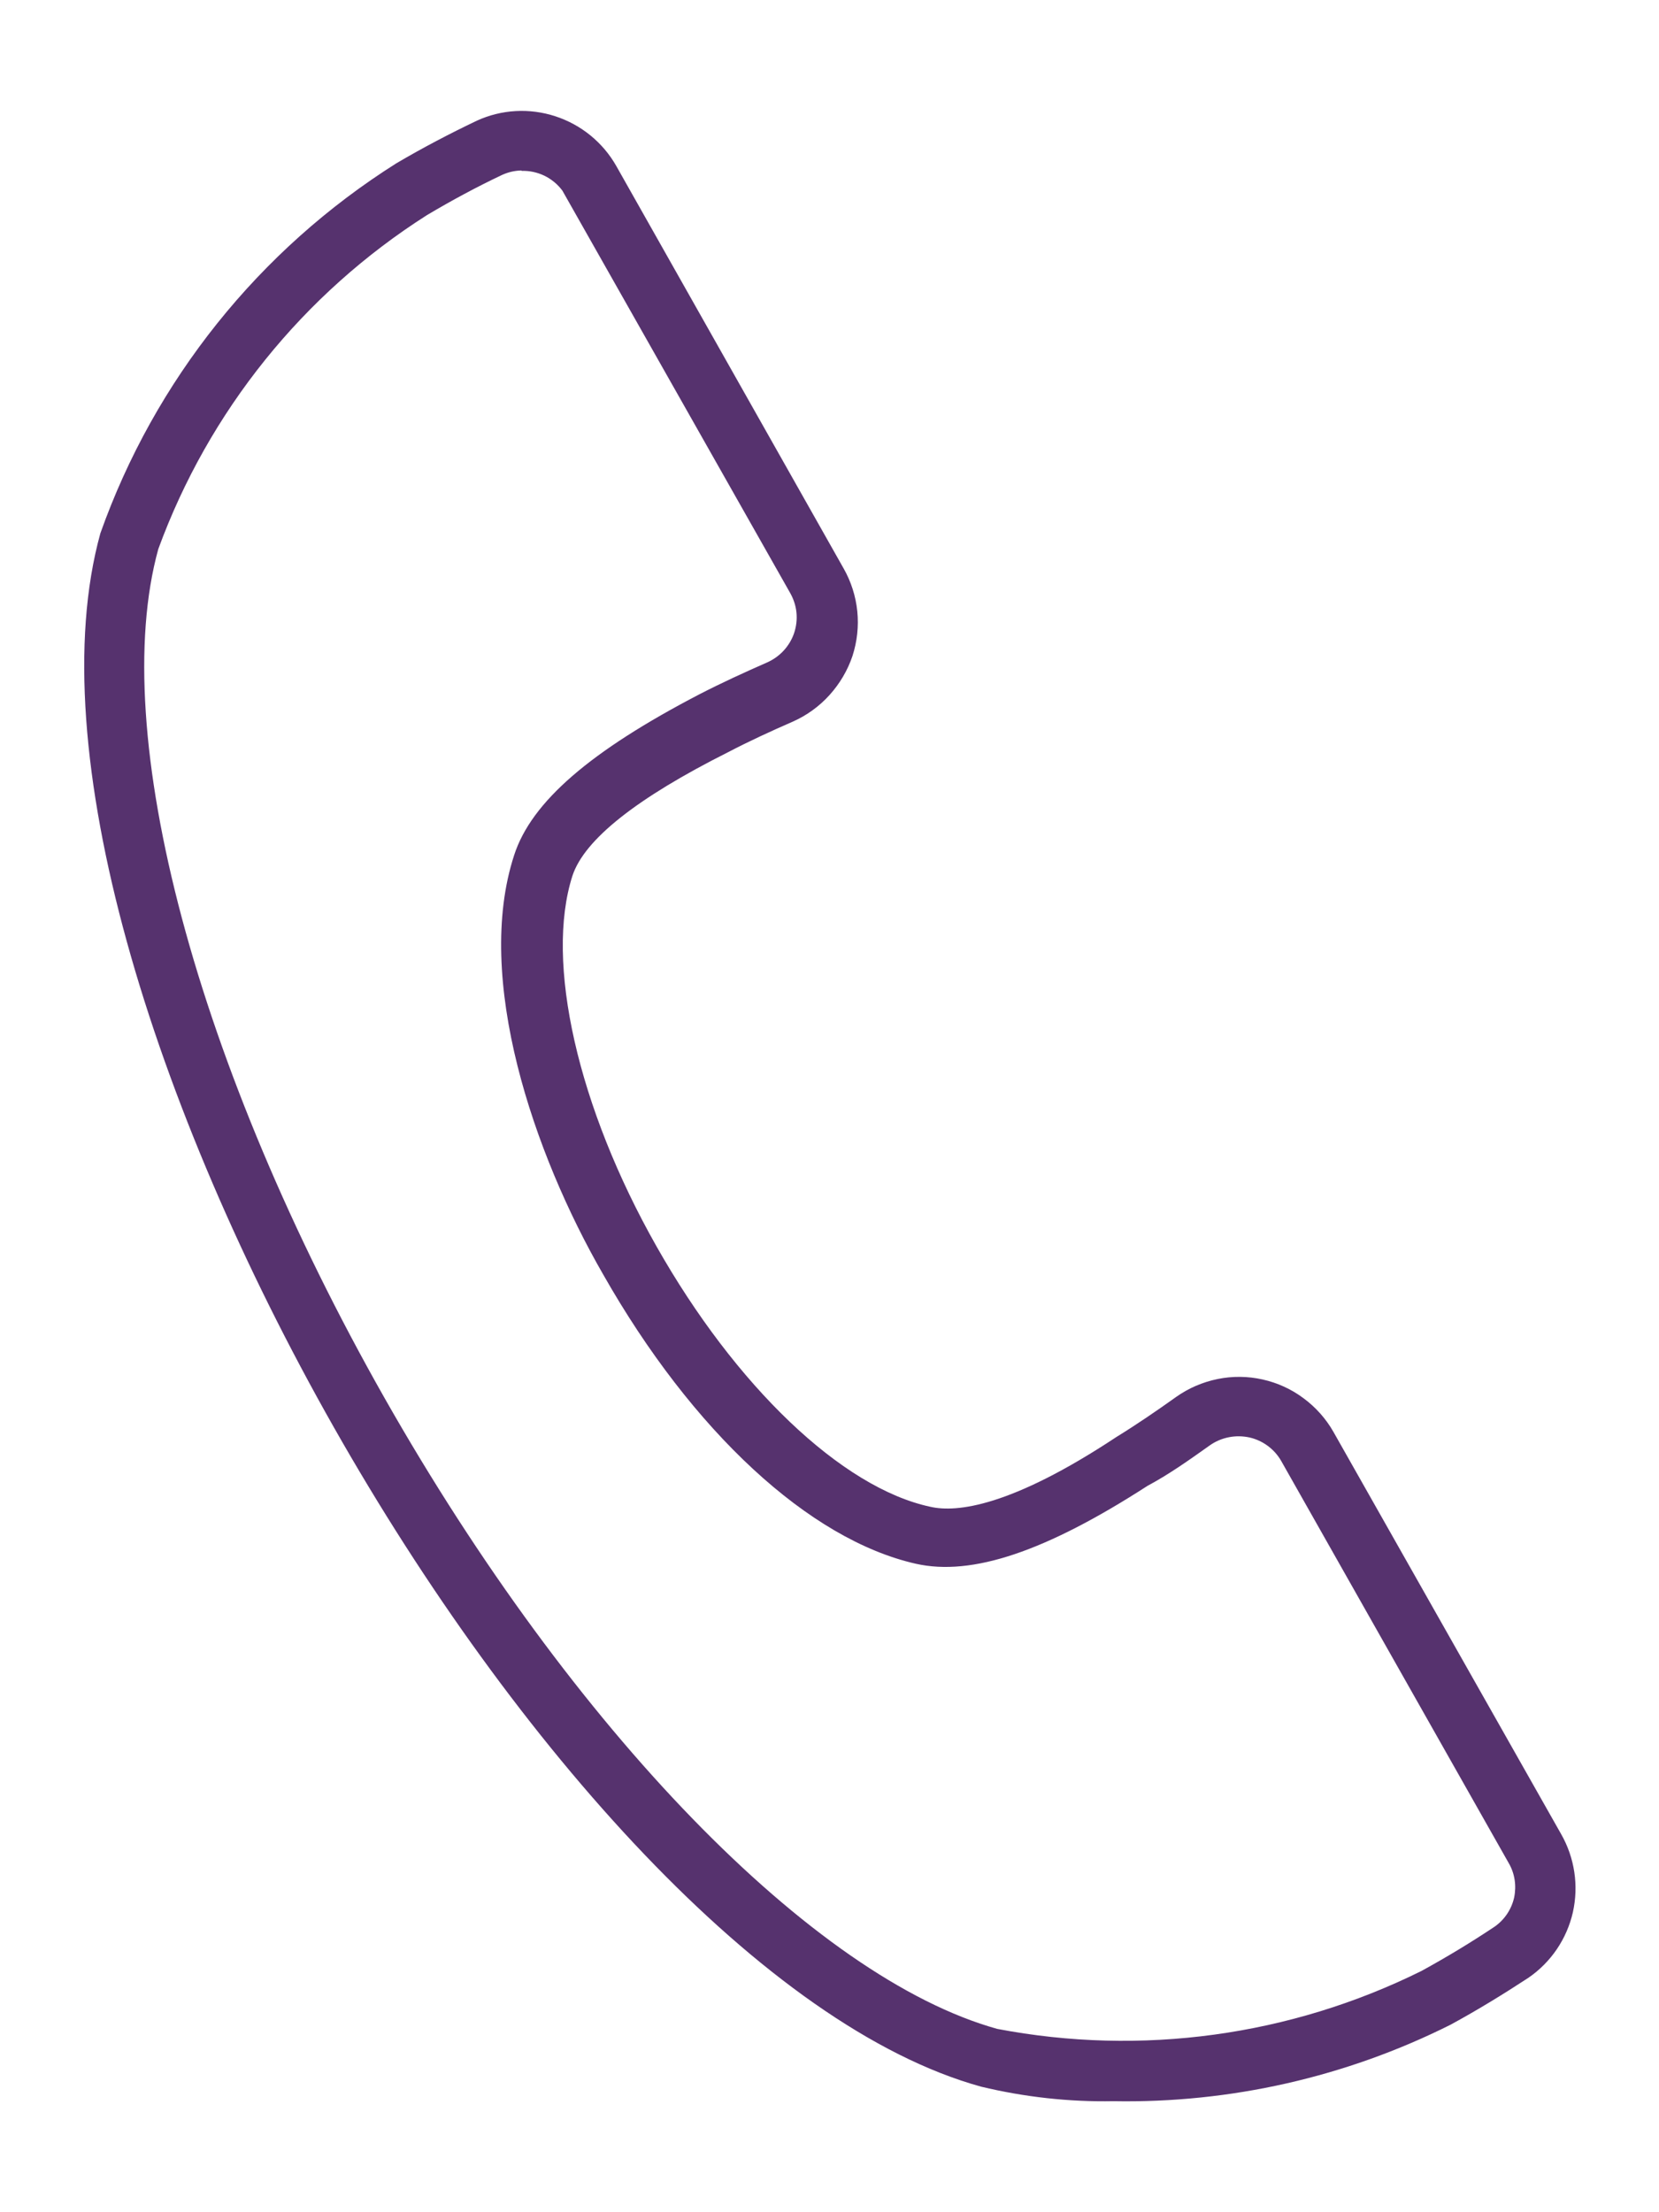 <svg width="12" height="16" viewBox="0 0 12 16" fill="none" xmlns="http://www.w3.org/2000/svg">
<path d="M8.054 15.197C7.732 15.203 7.41 15.167 7.097 15.092C3.969 14.228 -0.138 6.982 0.726 3.857C1.119 2.75 1.873 1.808 2.867 1.181C3.059 1.068 3.254 0.966 3.449 0.873C3.628 0.791 3.83 0.78 4.017 0.841C4.204 0.902 4.361 1.03 4.458 1.201L6.102 4.111C6.156 4.206 6.19 4.312 6.201 4.421C6.212 4.53 6.2 4.64 6.166 4.745C6.131 4.849 6.074 4.945 6 5.027C5.926 5.109 5.836 5.174 5.735 5.219C5.575 5.289 5.418 5.361 5.267 5.44C4.606 5.772 4.228 6.071 4.141 6.333C3.94 6.956 4.179 8.009 4.749 9.015C5.319 10.022 6.087 10.761 6.73 10.898C6.919 10.941 7.312 10.898 8.074 10.394C8.22 10.304 8.365 10.205 8.508 10.103C8.597 10.04 8.699 9.996 8.807 9.974C8.914 9.952 9.025 9.953 9.132 9.977C9.24 10.001 9.341 10.047 9.429 10.113C9.517 10.178 9.591 10.261 9.645 10.356L11.292 13.265C11.39 13.437 11.42 13.638 11.377 13.831C11.333 14.023 11.219 14.192 11.056 14.304C10.879 14.42 10.689 14.537 10.492 14.644C9.735 15.023 8.899 15.212 8.054 15.197ZM3.772 1.233C3.723 1.234 3.676 1.245 3.632 1.265C3.452 1.35 3.268 1.449 3.088 1.556C2.192 2.126 1.51 2.974 1.145 3.971C0.778 5.3 1.421 7.712 2.782 10.112C4.144 12.512 5.884 14.304 7.213 14.674C8.254 14.873 9.332 14.726 10.282 14.255C10.468 14.153 10.646 14.045 10.812 13.934C10.883 13.884 10.933 13.809 10.952 13.725C10.97 13.639 10.957 13.55 10.913 13.475L9.267 10.566C9.243 10.524 9.21 10.487 9.171 10.458C9.132 10.429 9.087 10.408 9.04 10.397C8.99 10.386 8.938 10.385 8.888 10.395C8.838 10.405 8.791 10.425 8.749 10.455C8.601 10.56 8.458 10.662 8.301 10.746C7.562 11.223 7.03 11.401 6.625 11.31C5.854 11.136 5.008 10.354 4.362 9.216C3.859 8.343 3.428 7.075 3.719 6.185C3.844 5.798 4.272 5.431 5.06 5.021C5.217 4.94 5.383 4.864 5.549 4.791C5.594 4.771 5.635 4.742 5.669 4.705C5.702 4.669 5.728 4.626 5.744 4.579C5.76 4.531 5.766 4.48 5.761 4.43C5.756 4.38 5.74 4.332 5.715 4.288L4.068 1.379C4.034 1.333 3.989 1.296 3.938 1.271C3.886 1.246 3.829 1.234 3.772 1.236V1.233Z" fill="#56326E"/>
</svg>
